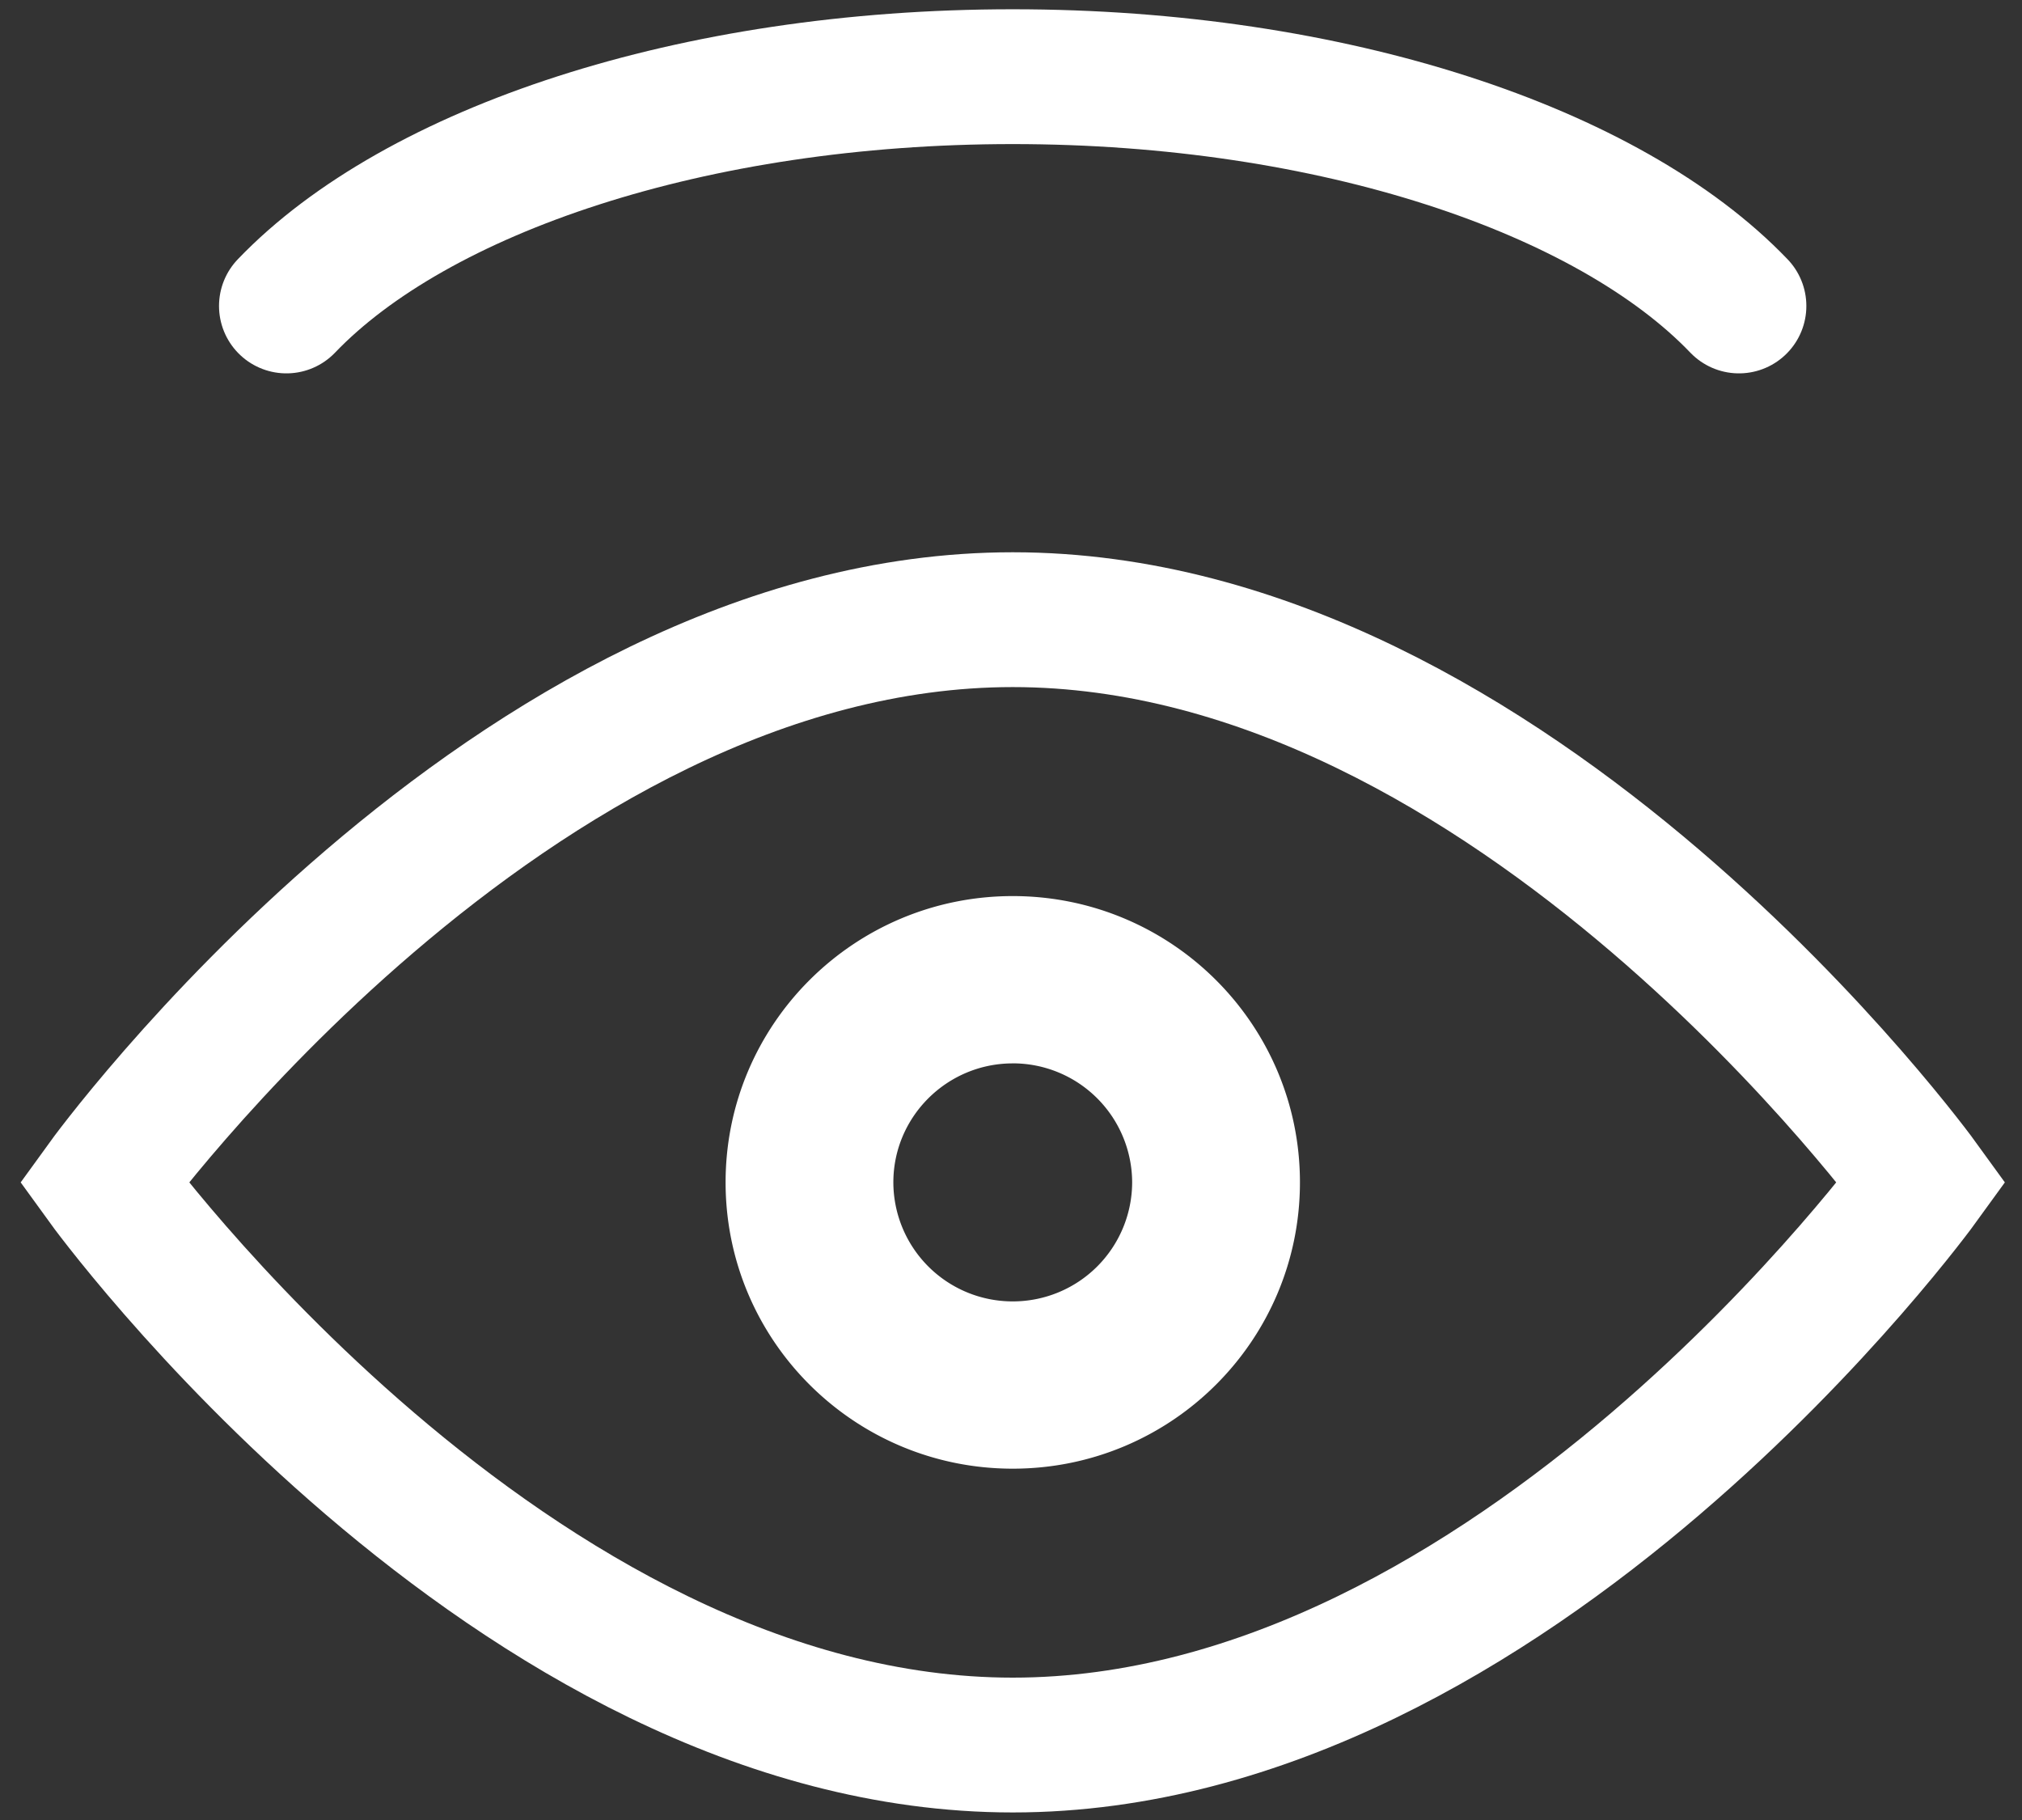<svg width="60" height="54" xmlns="http://www.w3.org/2000/svg"><rect width="100%" height="100%" fill="#333333" stroke="none"/><title>Eye Icon</title><g fill="none" fill-rule="evenodd"><path d="M51.601 9.078c-3.858-4.026-12.058-6.803-21.55-6.803-9.494 0-17.694 2.777-21.552 6.803" stroke="#FFF" stroke-width="4" stroke-linecap="round" stroke-linejoin="round"/><path d="M30.052 26.587c-4.707 0-8.521 3.803-8.521 8.494s3.814 8.495 8.521 8.495c4.708 0 8.522-3.804 8.522-8.495 0-4.69-3.814-8.494-8.522-8.494m0 4.963a3.541 3.541 0 0 1 3.543 3.531 3.54 3.54 0 0 1-3.543 3.532 3.54 3.54 0 0 1-3.543-3.532c0-1.946 1.59-3.53 3.543-3.53" fill="#FFF"/><path d="M57.023 35.082s-12.075 16.694-26.97 16.694c-14.897 0-26.971-16.694-26.971-16.694s12.074-16.696 26.97-16.696c14.896 0 26.971 16.696 26.971 16.696z" stroke="#FFF" stroke-width="4"/></g></svg>